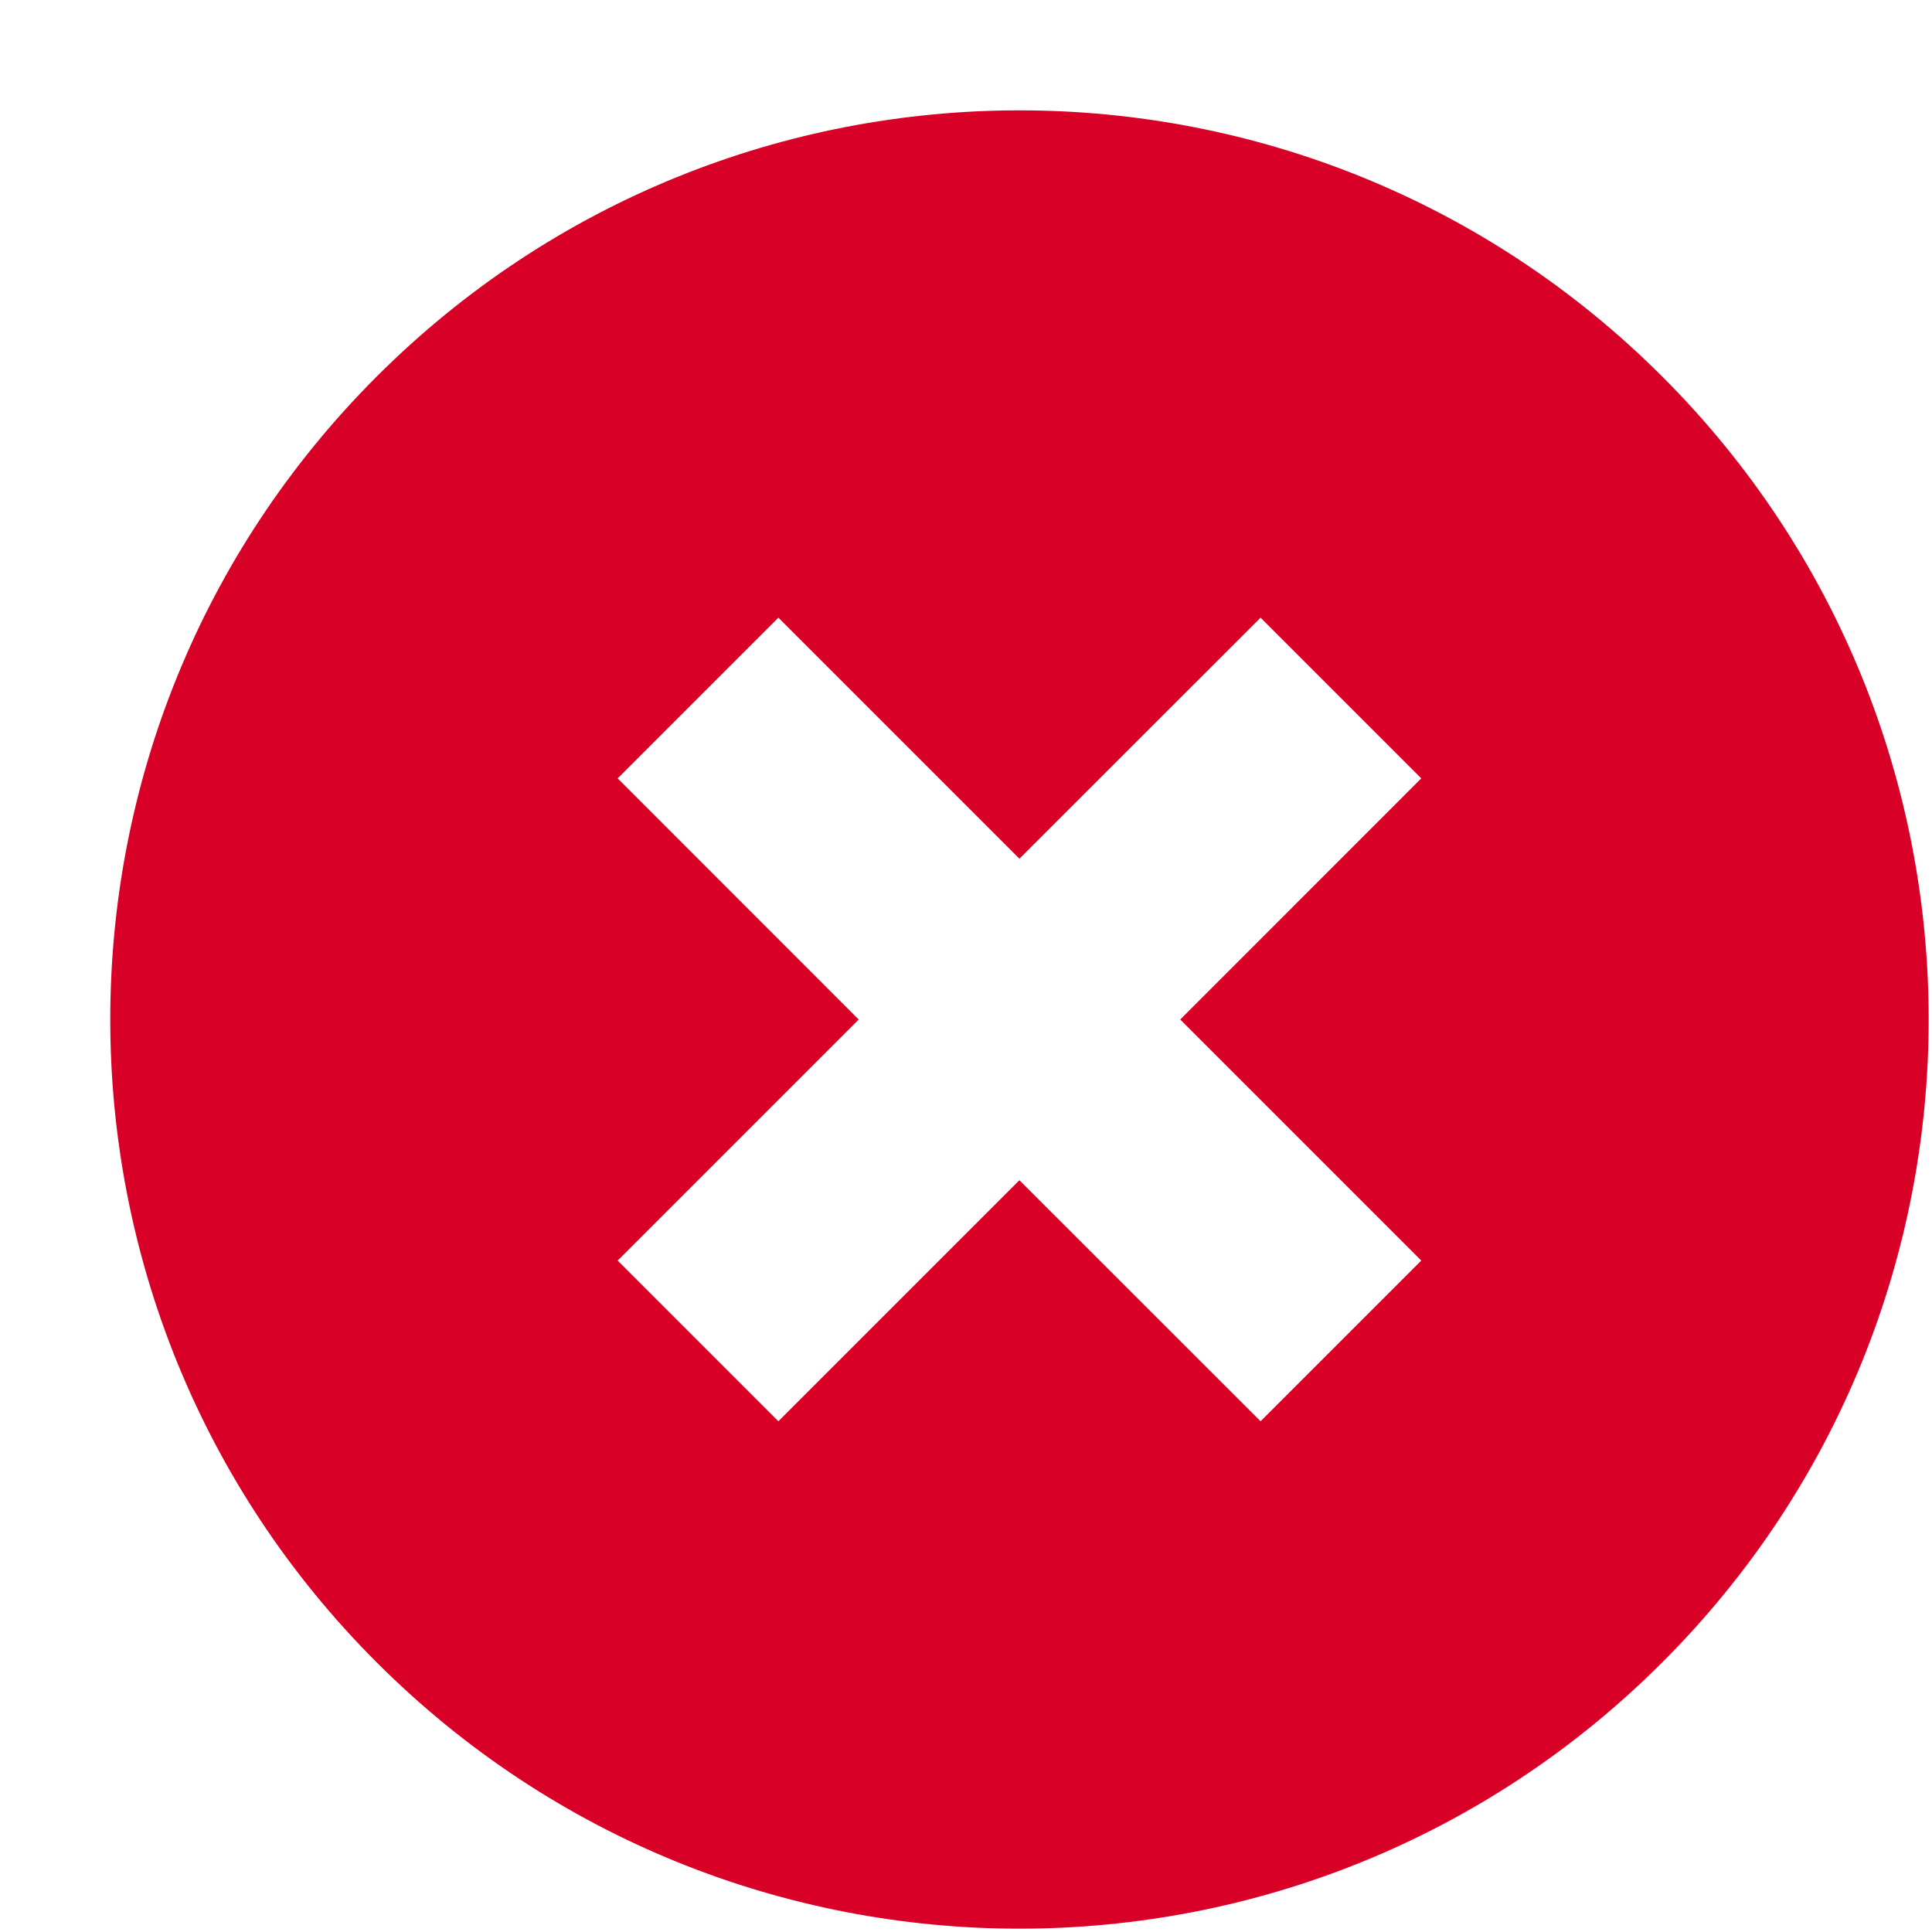 <svg width="17" height="17" viewBox="0 0 17 17" fill="none" xmlns="http://www.w3.org/2000/svg">
<path fill-rule="evenodd" clip-rule="evenodd" d="M14.627 14.627C17.752 11.503 17.752 6.438 14.627 3.314C11.503 0.19 6.438 0.19 3.314 3.314C0.189 6.438 0.189 11.503 3.314 14.627C6.438 17.752 11.503 17.752 14.627 14.627ZM8.97 10.385L11.092 12.506L12.506 11.092L10.385 8.971L12.506 6.849L11.092 5.435L8.97 7.556L6.849 5.435L5.435 6.849L7.556 8.971L5.435 11.092L6.849 12.506L8.97 10.385Z" fill="#D80027"/>
</svg>

